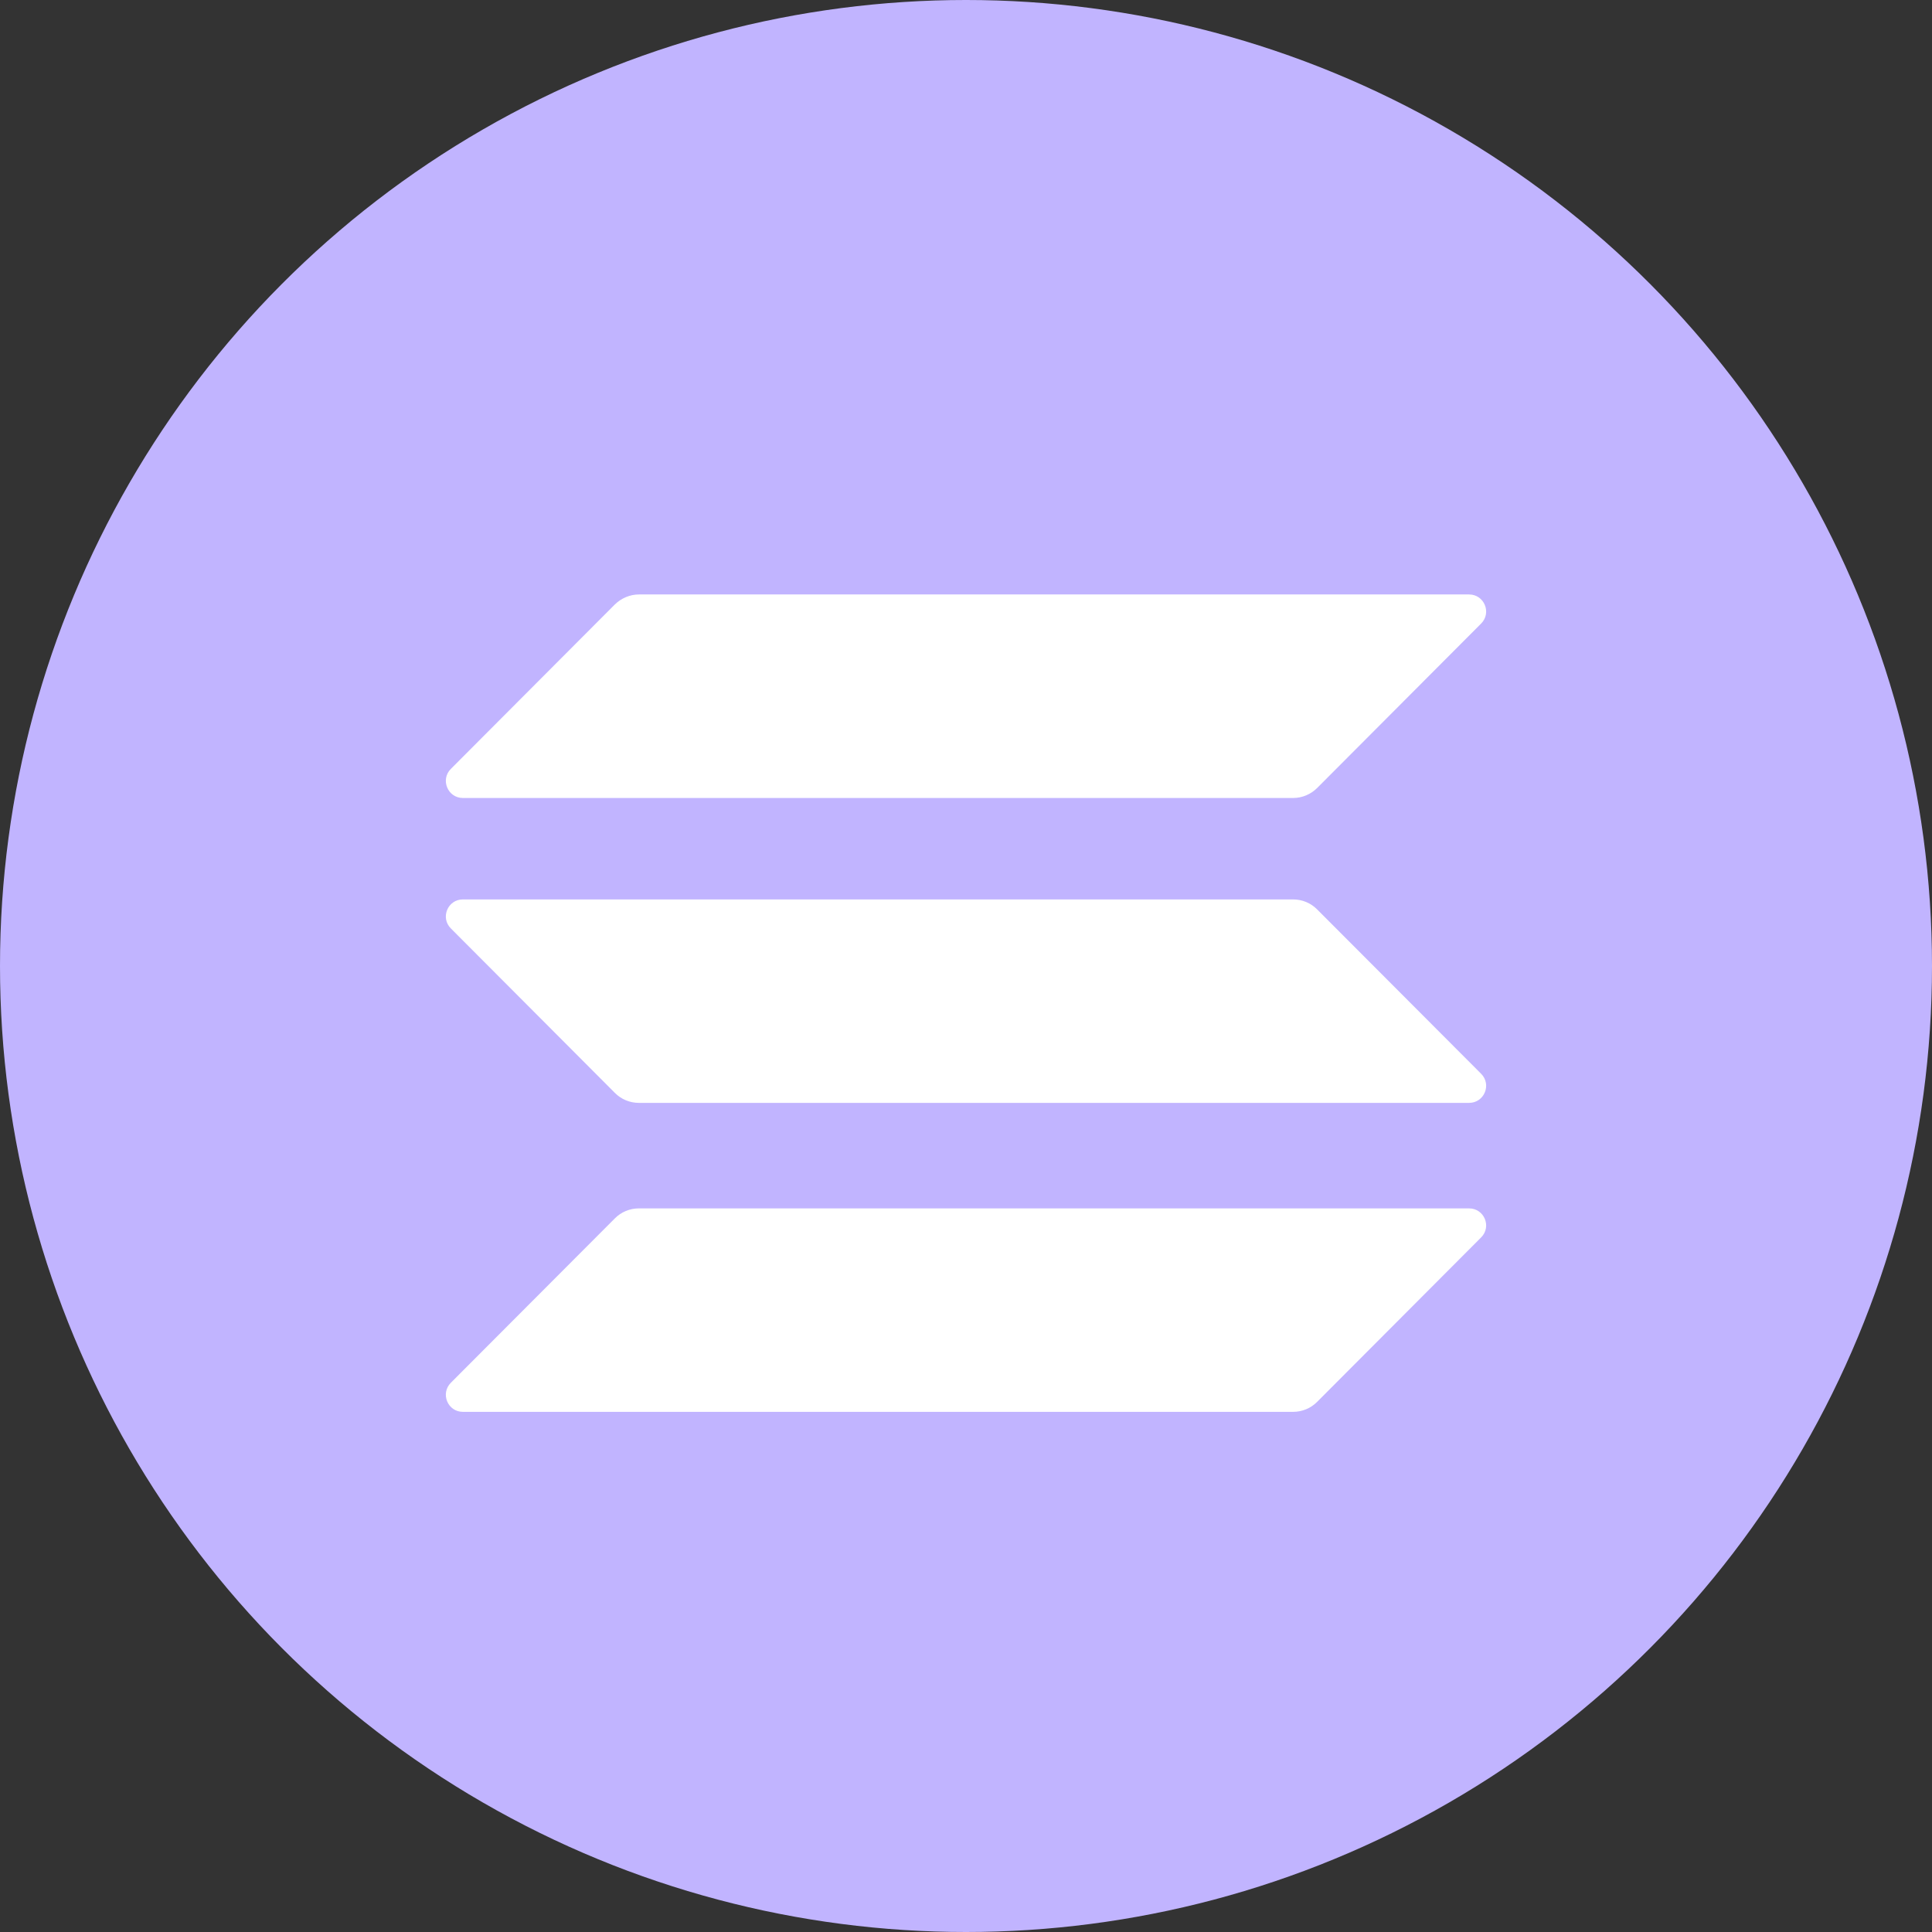 <svg width="26" height="26" viewBox="0 0 26 26" fill="none" xmlns="http://www.w3.org/2000/svg">
<rect x="0" y="0" width="26" height="26" fill="#333333" stroke="none"/>
<circle cx="13" cy="13" r="13" fill="#C1B4FF"/>
<path d="M8.275 16.396C8.359 16.311 8.475 16.262 8.598 16.262H19.77C19.975 16.262 20.077 16.509 19.932 16.653L17.725 18.866C17.641 18.951 17.525 19 17.402 19H6.229C6.025 19 5.923 18.753 6.068 18.608L8.275 16.396Z" fill="white"/>
<path d="M8.275 8.134C8.363 8.049 8.479 8 8.598 8H19.77C19.975 8 20.077 8.247 19.932 8.392L17.726 10.604C17.641 10.689 17.525 10.739 17.402 10.739H6.23C6.025 10.739 5.923 10.491 6.068 10.347L8.275 8.134Z" fill="white"/>
<path d="M17.725 12.238C17.641 12.153 17.525 12.104 17.402 12.104H6.229C6.025 12.104 5.923 12.351 6.068 12.495L8.275 14.708C8.359 14.793 8.475 14.842 8.598 14.842H19.77C19.975 14.842 20.077 14.595 19.932 14.45L17.725 12.238Z" fill="white"/>
</svg>
